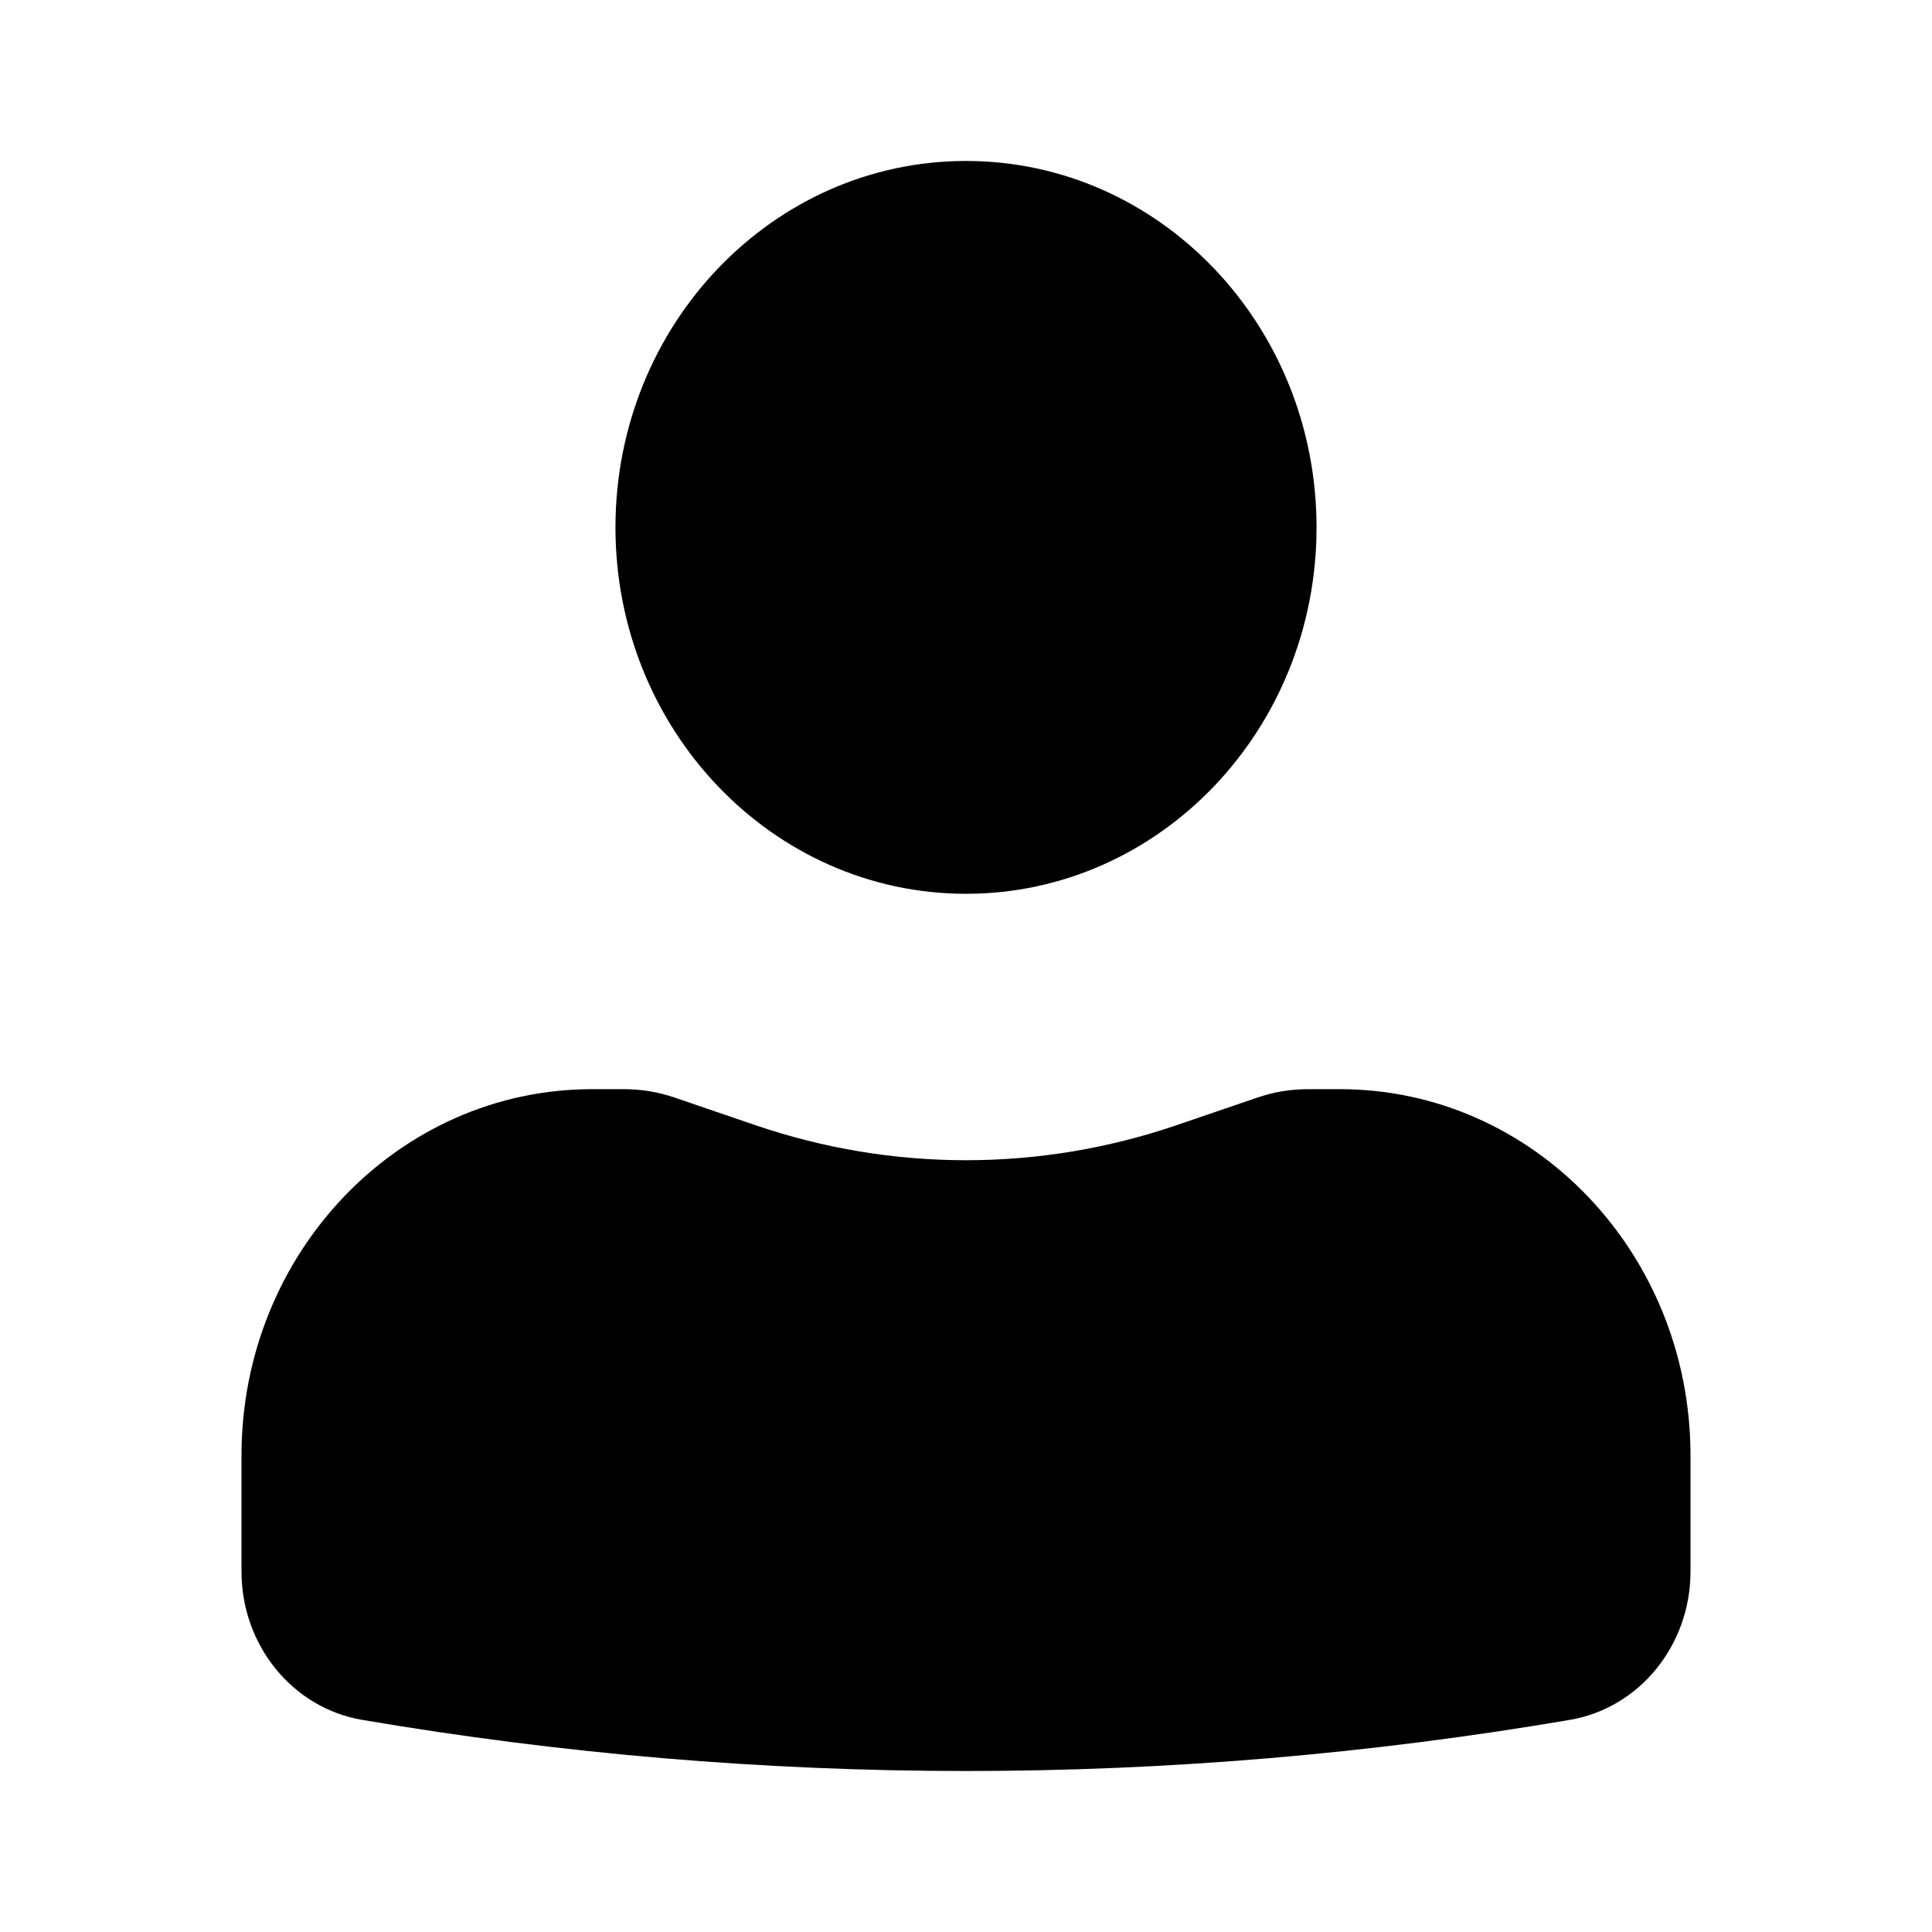 <svg width="16" height="16" viewBox="0 0 16 16" fill="none" xmlns="http://www.w3.org/2000/svg">
<path d="M8 1.333C6.397 1.333 5.097 2.692 5.097 4.368C5.097 6.043 6.397 7.402 8 7.402C9.603 7.402 10.903 6.043 10.903 4.368C10.903 2.692 9.603 1.333 8 1.333Z" fill="black"/>
<path d="M4.903 9.02C3.3 9.02 2 10.378 2 12.054V13.015C2 13.625 2.423 14.145 2.998 14.243C6.311 14.808 9.689 14.808 13.002 14.243C13.577 14.145 14 13.625 14 13.015V12.054C14 10.378 12.7 9.02 11.097 9.02H10.833C10.69 9.02 10.548 9.043 10.412 9.09L9.742 9.319C8.61 9.705 7.39 9.705 6.258 9.319L5.588 9.09C5.452 9.043 5.31 9.02 5.167 9.02H4.903Z" fill="black"/>
</svg>
